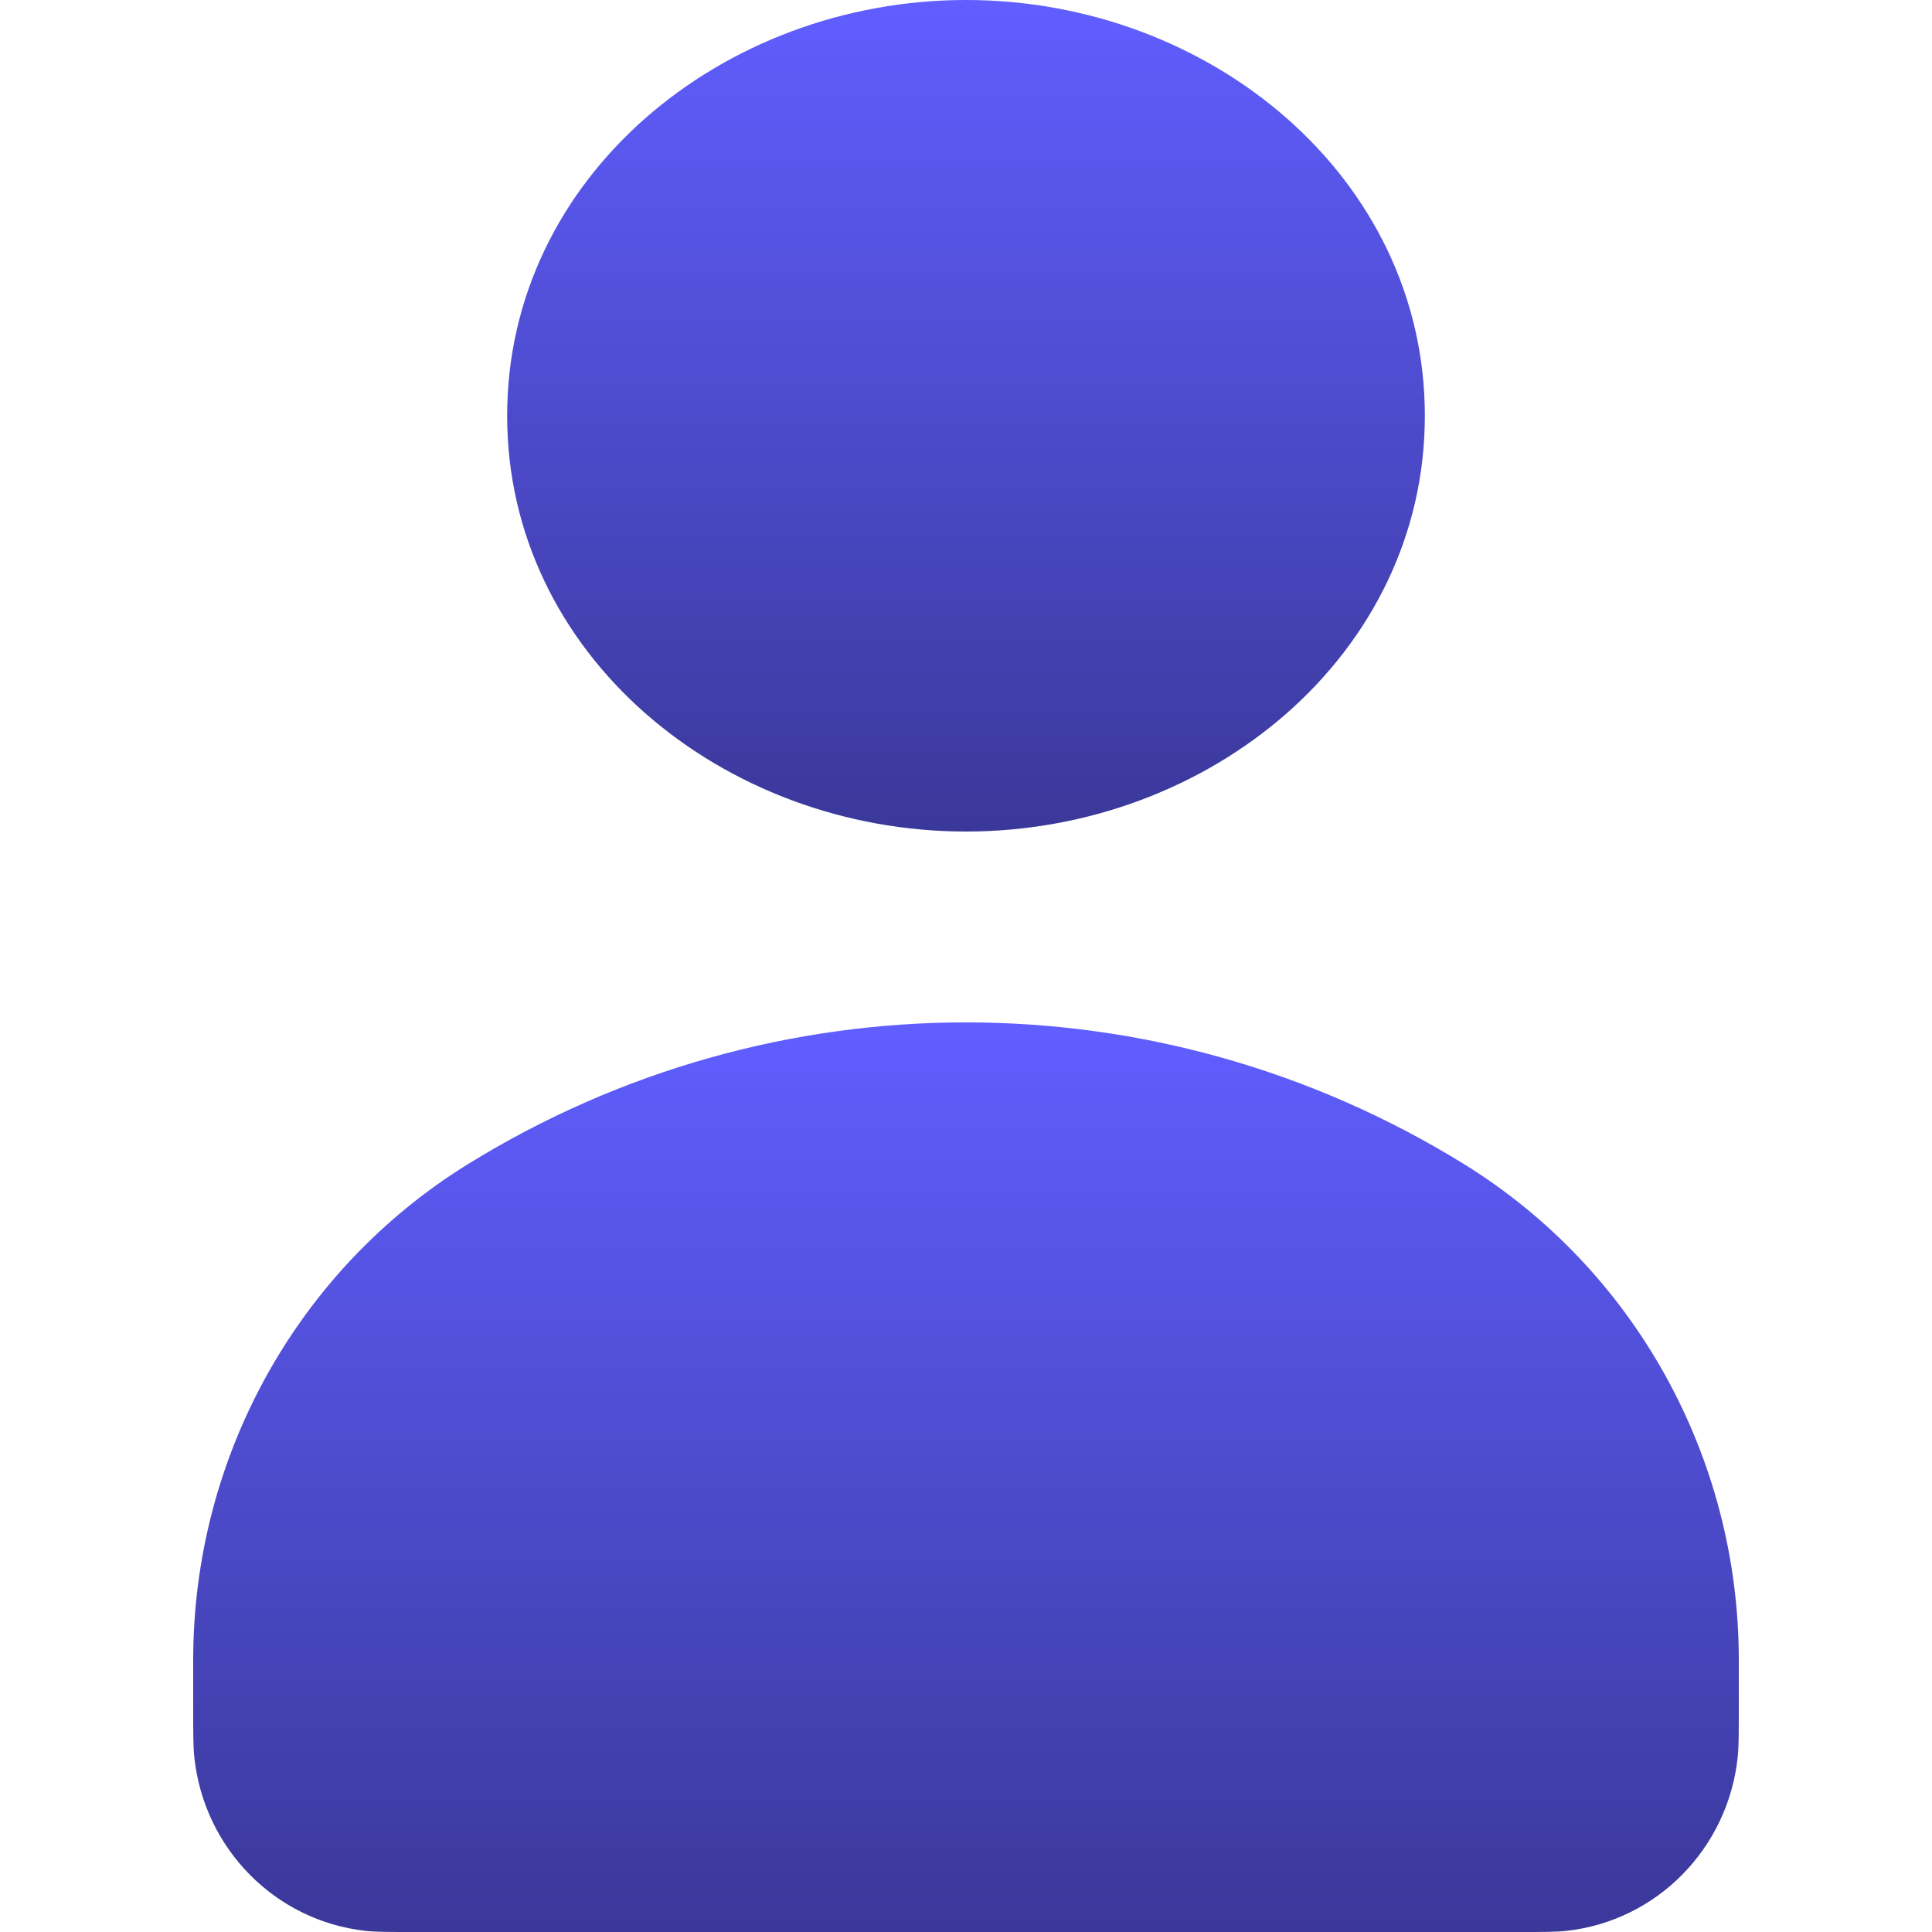 <svg width="20" height="20" viewBox="0 0 20 20" fill="none" xmlns="http://www.w3.org/2000/svg">
<path d="M5.25 4.304C5.25 1.835 7.474 0 10 0C12.526 0 14.75 1.835 14.75 4.304C14.75 6.773 12.526 8.608 10 8.608C7.474 8.608 5.25 6.773 5.25 4.304Z" fill="url(#paint0_linear_222_1663)"/>
<path d="M3.782 19.988C3.891 20 4.02 20 4.278 20H15.722C15.98 20 16.109 20 16.218 19.988C17.15 19.884 17.886 19.139 17.988 18.195C18 18.085 18 17.955 18 17.693V17.183C18 15.089 16.924 13.146 15.159 12.053C11.992 10.094 8.008 10.094 4.841 12.053C3.076 13.146 2 15.089 2 17.183V17.693C2 17.955 2 18.085 2.012 18.195C2.114 19.139 2.85 19.884 3.782 19.988Z" fill="url(#paint1_linear_222_1663)"/>
<defs>
<linearGradient id="paint0_linear_222_1663" x1="10" y1="0" x2="10" y2="8.608" gradientUnits="userSpaceOnUse">
<stop stop-color="#605EFF"/>
<stop offset="1" stop-color="#3A3899"/>
</linearGradient>
<linearGradient id="paint1_linear_222_1663" x1="10" y1="10.584" x2="10" y2="20" gradientUnits="userSpaceOnUse">
<stop stop-color="#605EFF"/>
<stop offset="1" stop-color="#3A3899"/>
</linearGradient>
</defs>
</svg>
